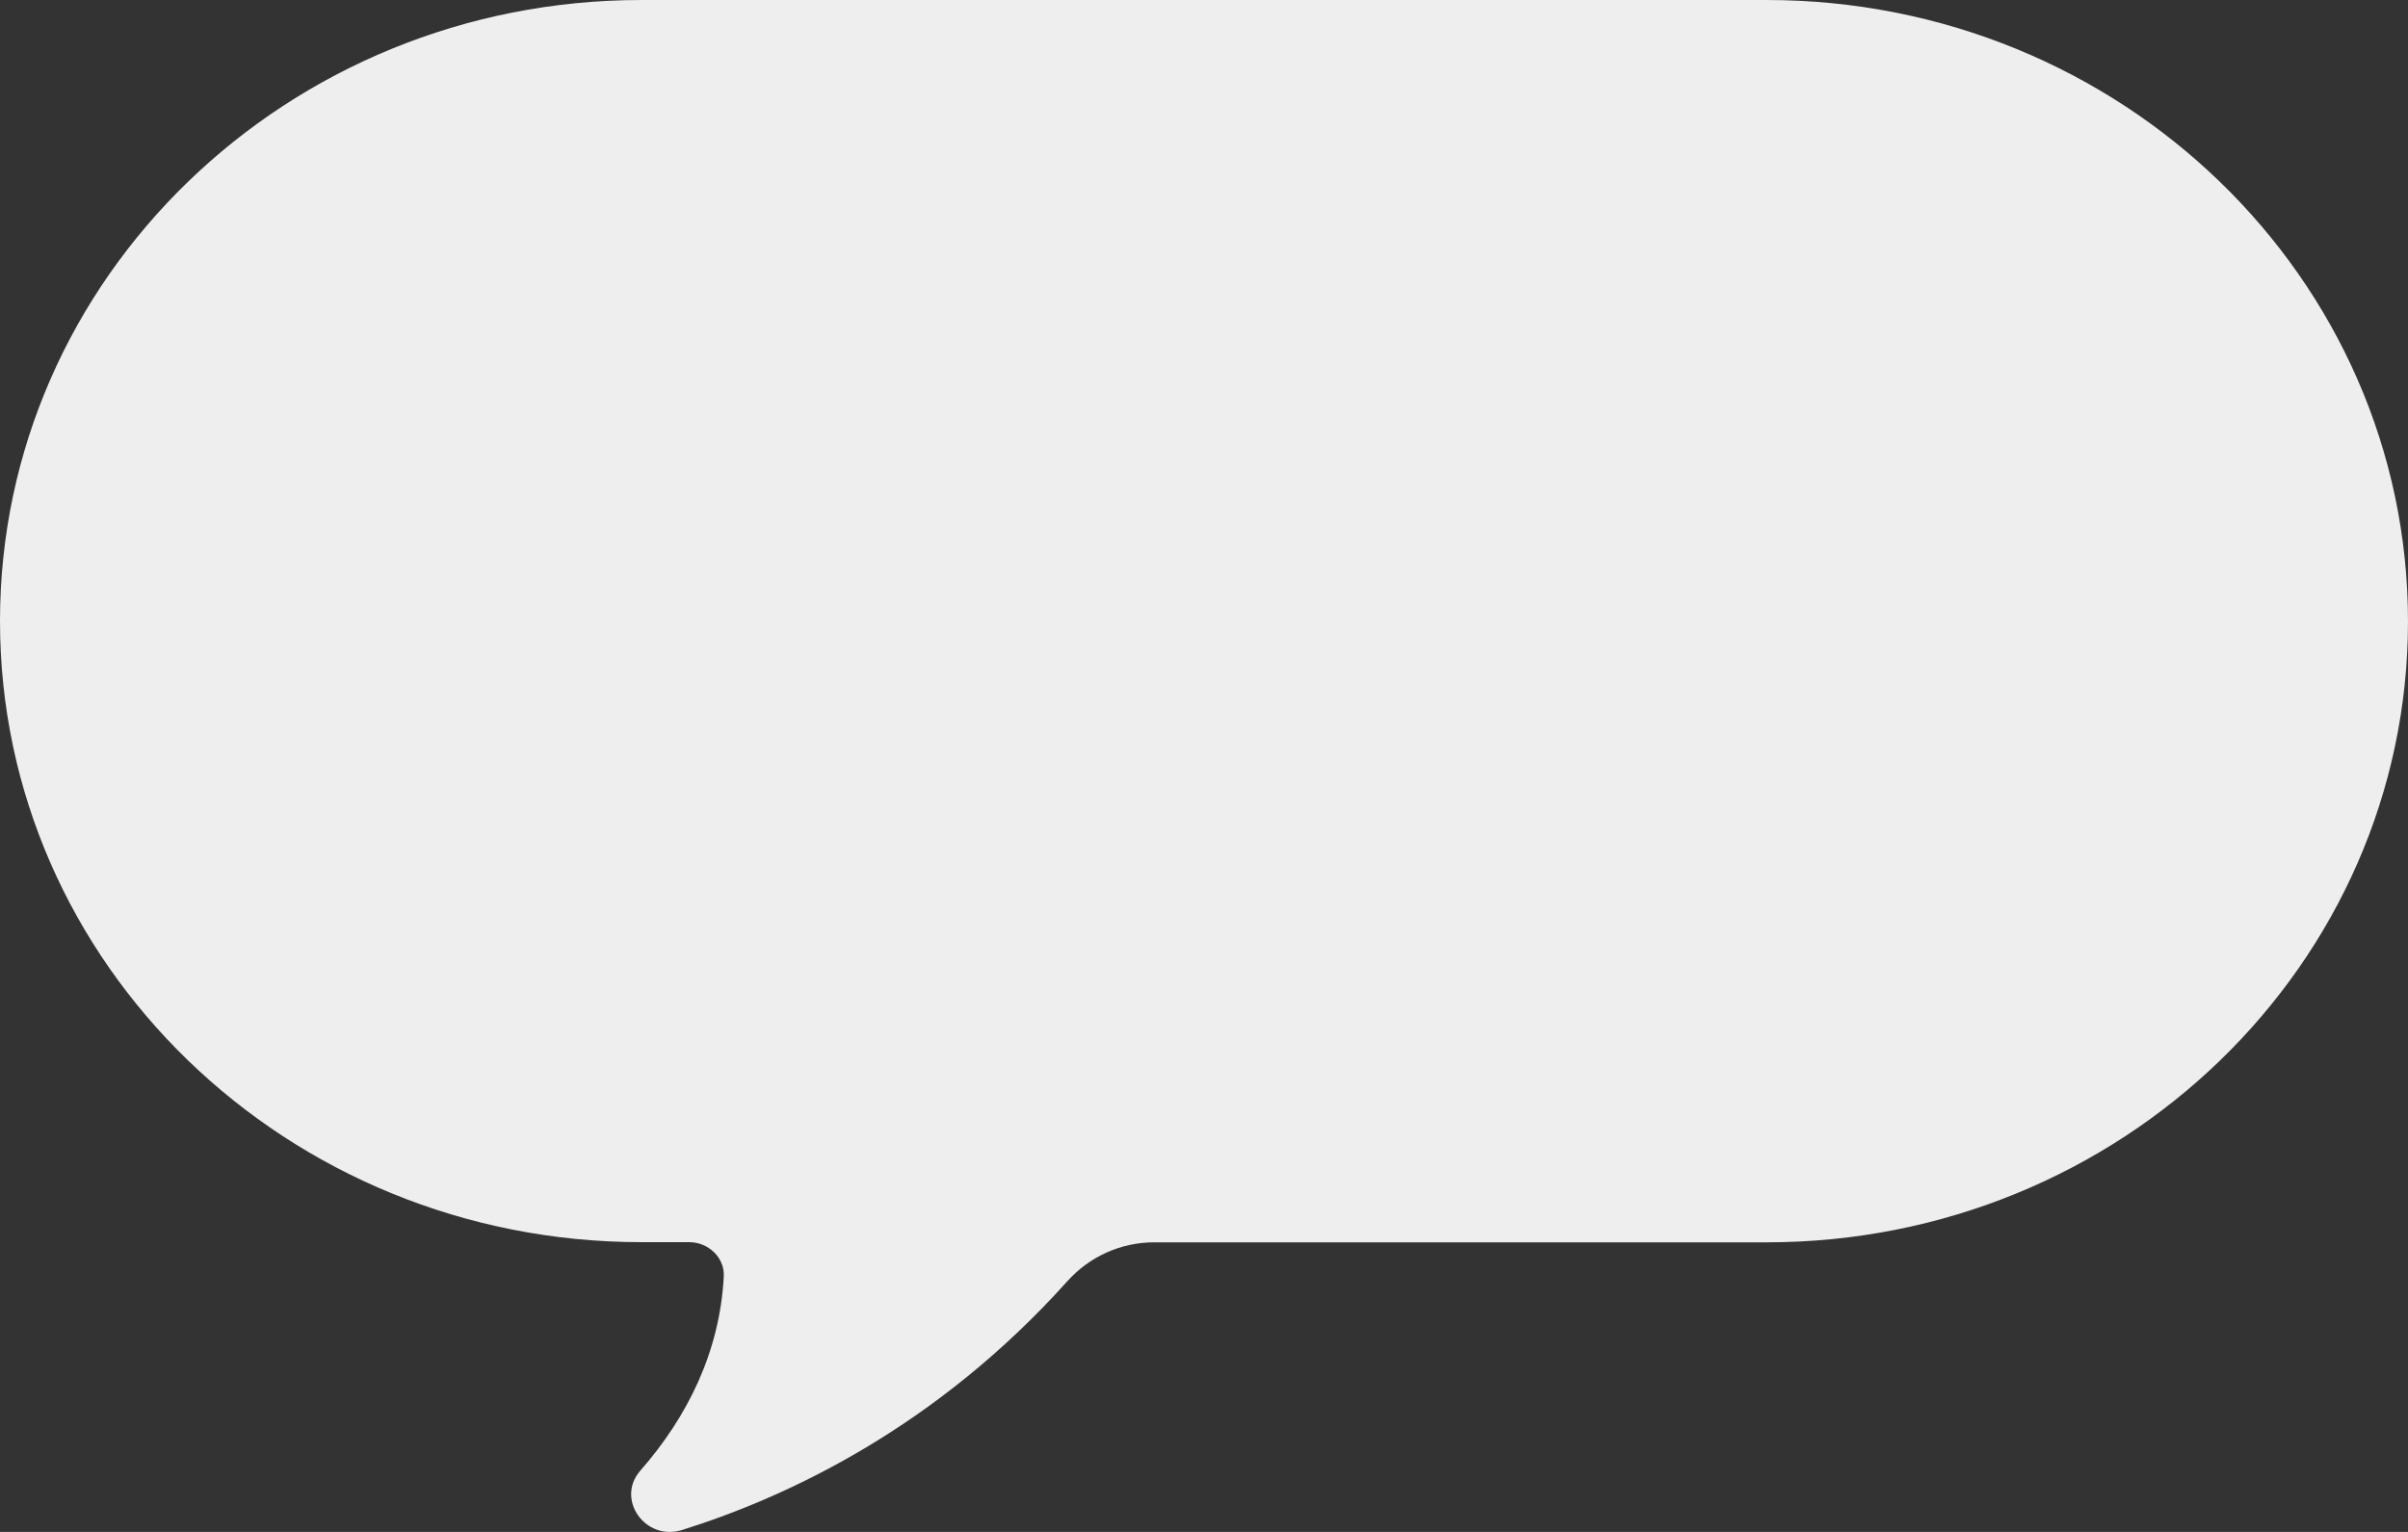 <svg width="44" height="28" viewBox="0 0 44 28" fill="none" xmlns="http://www.w3.org/2000/svg">
<rect x="0" y="0" width="44" height="28" fill="#333333" stroke="none"/>
<path id="Vector" d="M32.279 0H11.721C5.247 0 0 5.082 0 11.352C0 17.622 5.247 22.704 11.721 22.704H12.592C12.947 22.704 13.244 22.989 13.225 23.332C13.153 24.703 12.565 25.893 11.702 26.878C11.243 27.4 11.79 28.175 12.463 27.965C14.417 27.352 17.117 26.077 19.503 23.418C19.904 22.97 20.479 22.707 21.089 22.707H32.279C38.752 22.707 44 17.624 44 11.355C43.997 5.082 38.75 0 32.279 0Z" fill="#EEEEEE"/>
</svg>
